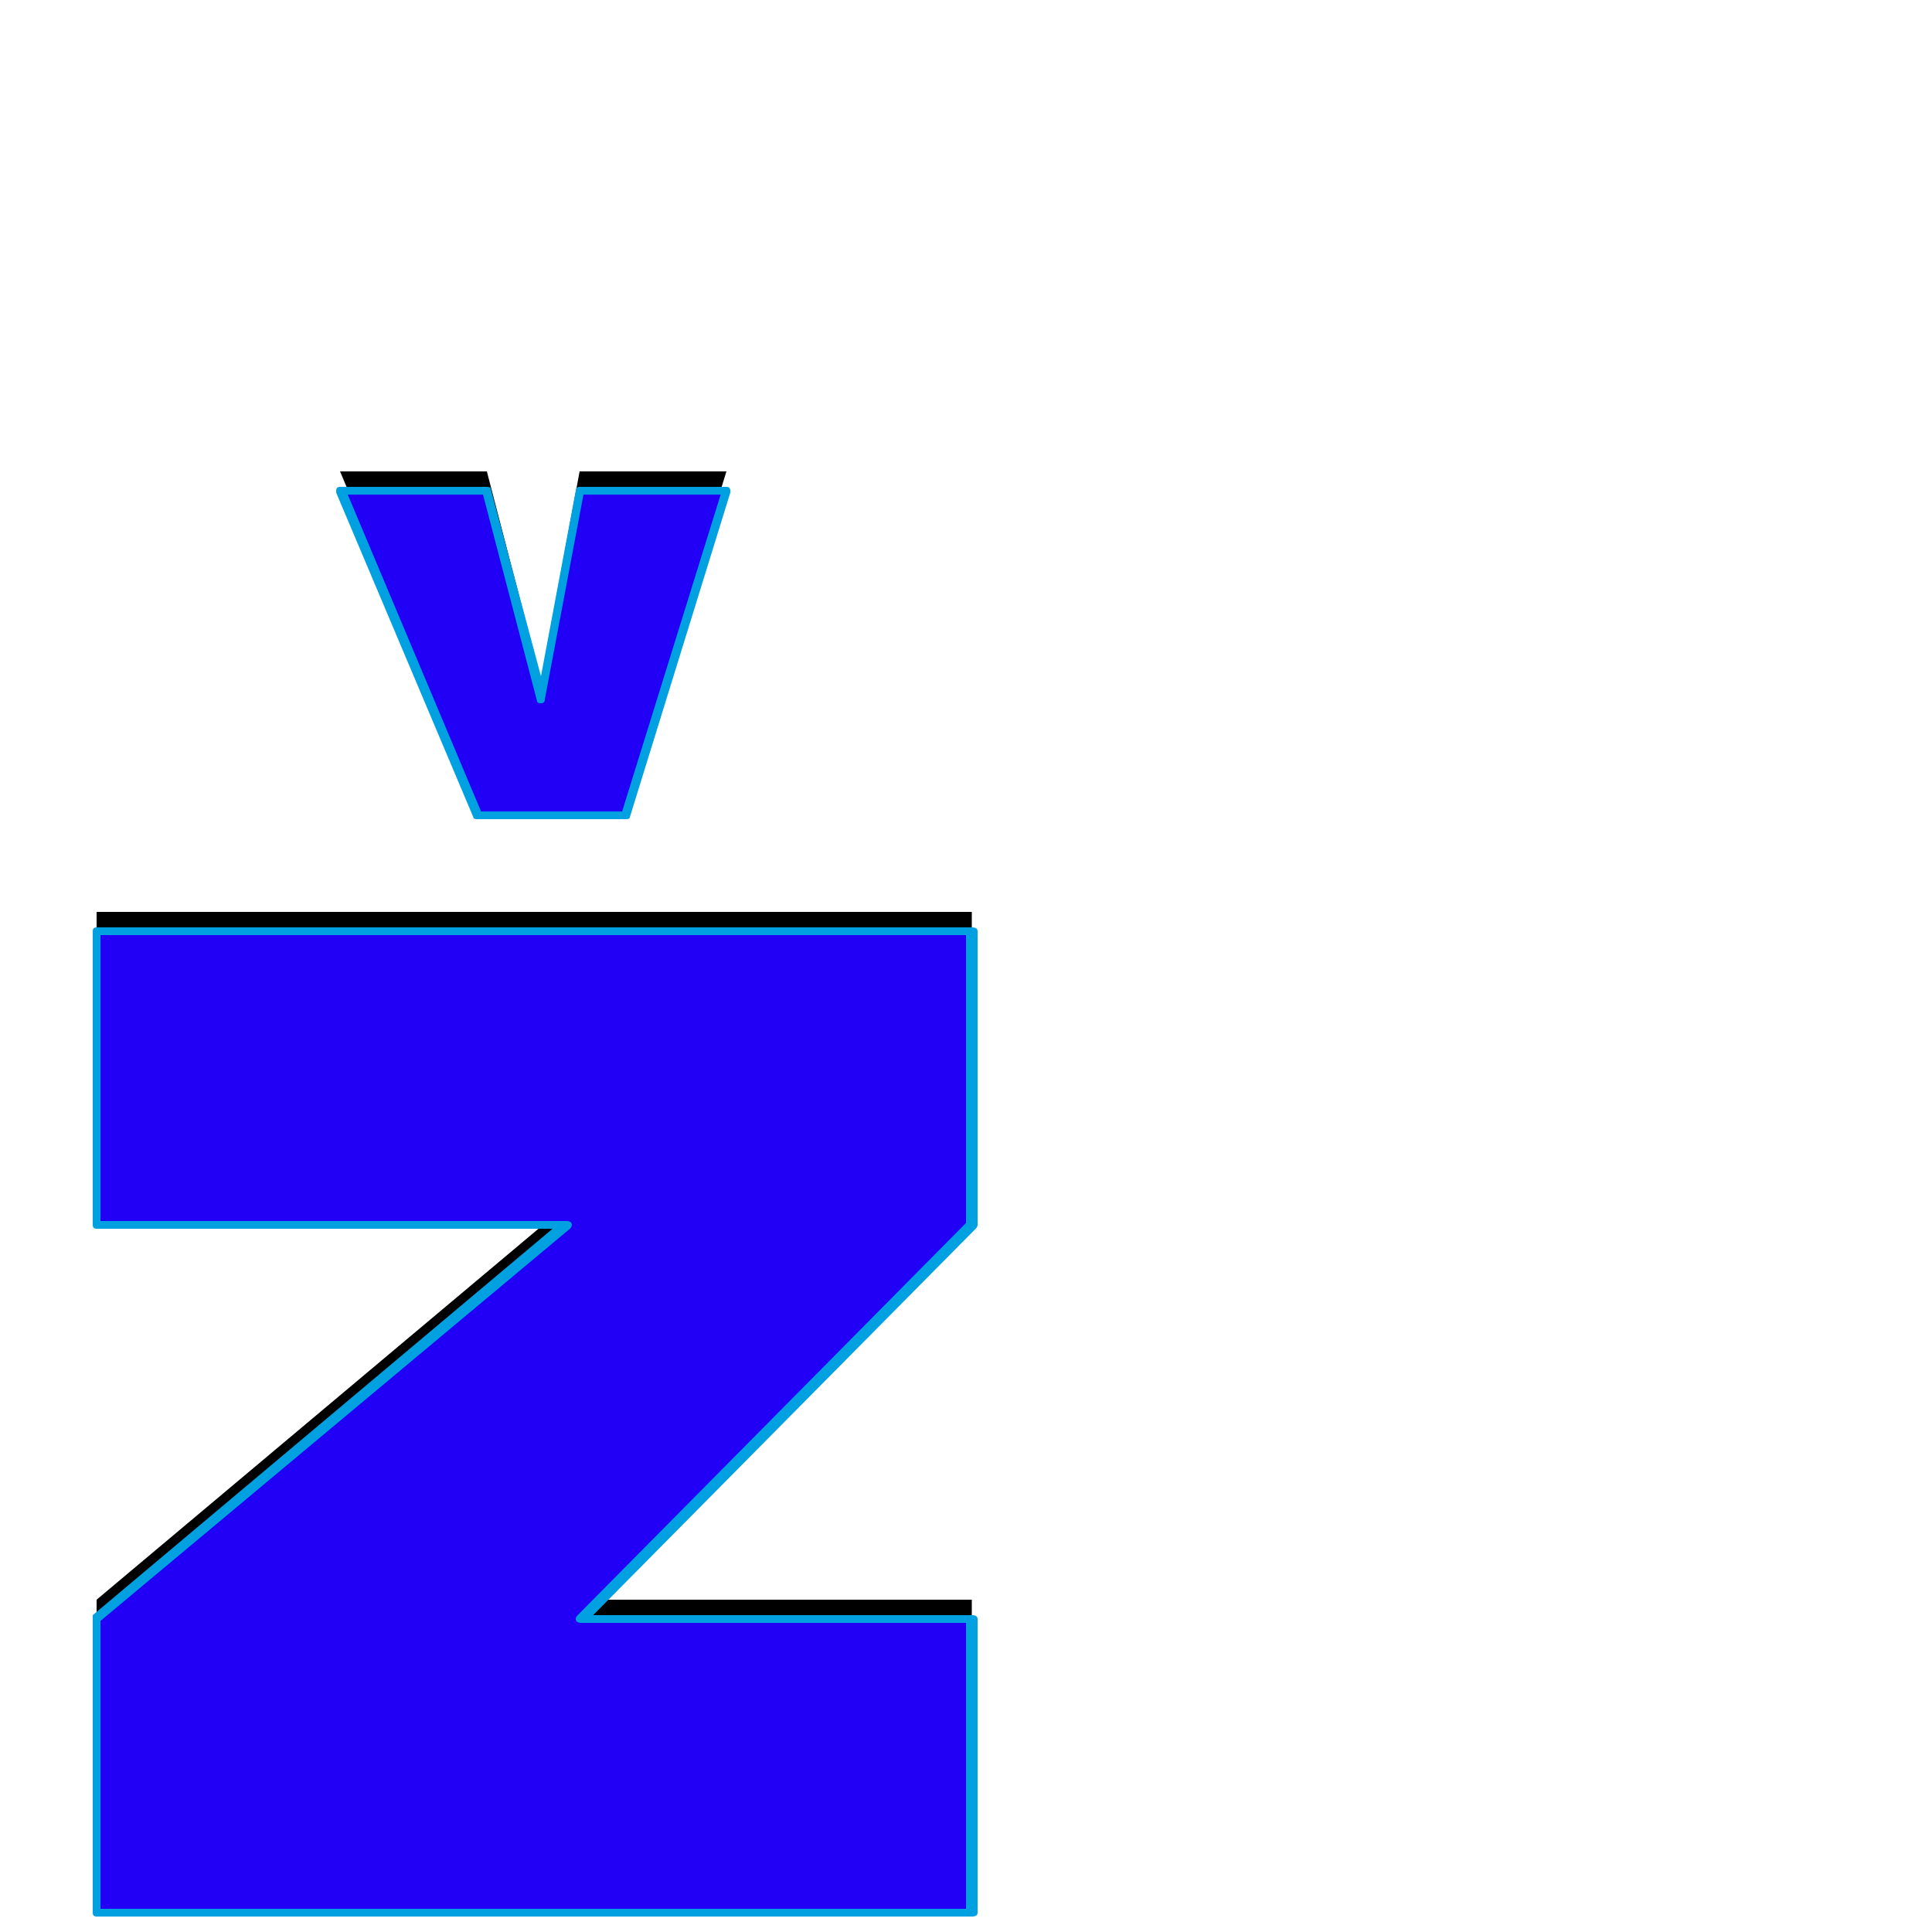 <svg xmlns="http://www.w3.org/2000/svg" viewBox="0 -1000 1000 1000">
	<path fill="#000000" d="M176 -756H252L280 -648L300 -756H376L324 -588H323H248H247ZM50 -20V-172L293 -376H50V-528H503V-376L301 -172H503V-20Z"/>
	<path fill="#2200f5" d="M176 -746H252L280 -638L300 -746H376L324 -578H323H248H247ZM50 -10V-162L293 -366H50V-518H503V-366L301 -162H503V-10Z"/>
	<path fill="#00a0e1" d="M278 -637L250 -744H180L249 -580H322L373 -744H302L282 -638Q282 -636 280 -636Q278 -636 278 -637ZM176 -748H252Q254 -748 254 -747L280 -650L298 -746Q298 -748 300 -748H376Q378 -748 378 -746Q378 -746 378 -745L326 -577Q326 -576 324 -576H247Q245 -576 245 -577L174 -745Q174 -745 174 -746Q174 -748 176 -748ZM52 -12H500V-160H301Q298 -160 298 -162Q298 -163 299 -164L500 -367V-516H52V-368H293Q296 -368 296 -366Q296 -365 295 -364L52 -161ZM48 -10V-162Q48 -163 48 -164L286 -364H50Q48 -364 48 -366V-518Q48 -520 50 -520H503Q506 -520 506 -518V-366Q506 -365 505 -364L307 -164H503Q506 -164 506 -162V-10Q506 -8 503 -8H50Q48 -8 48 -10Z"/>
</svg>